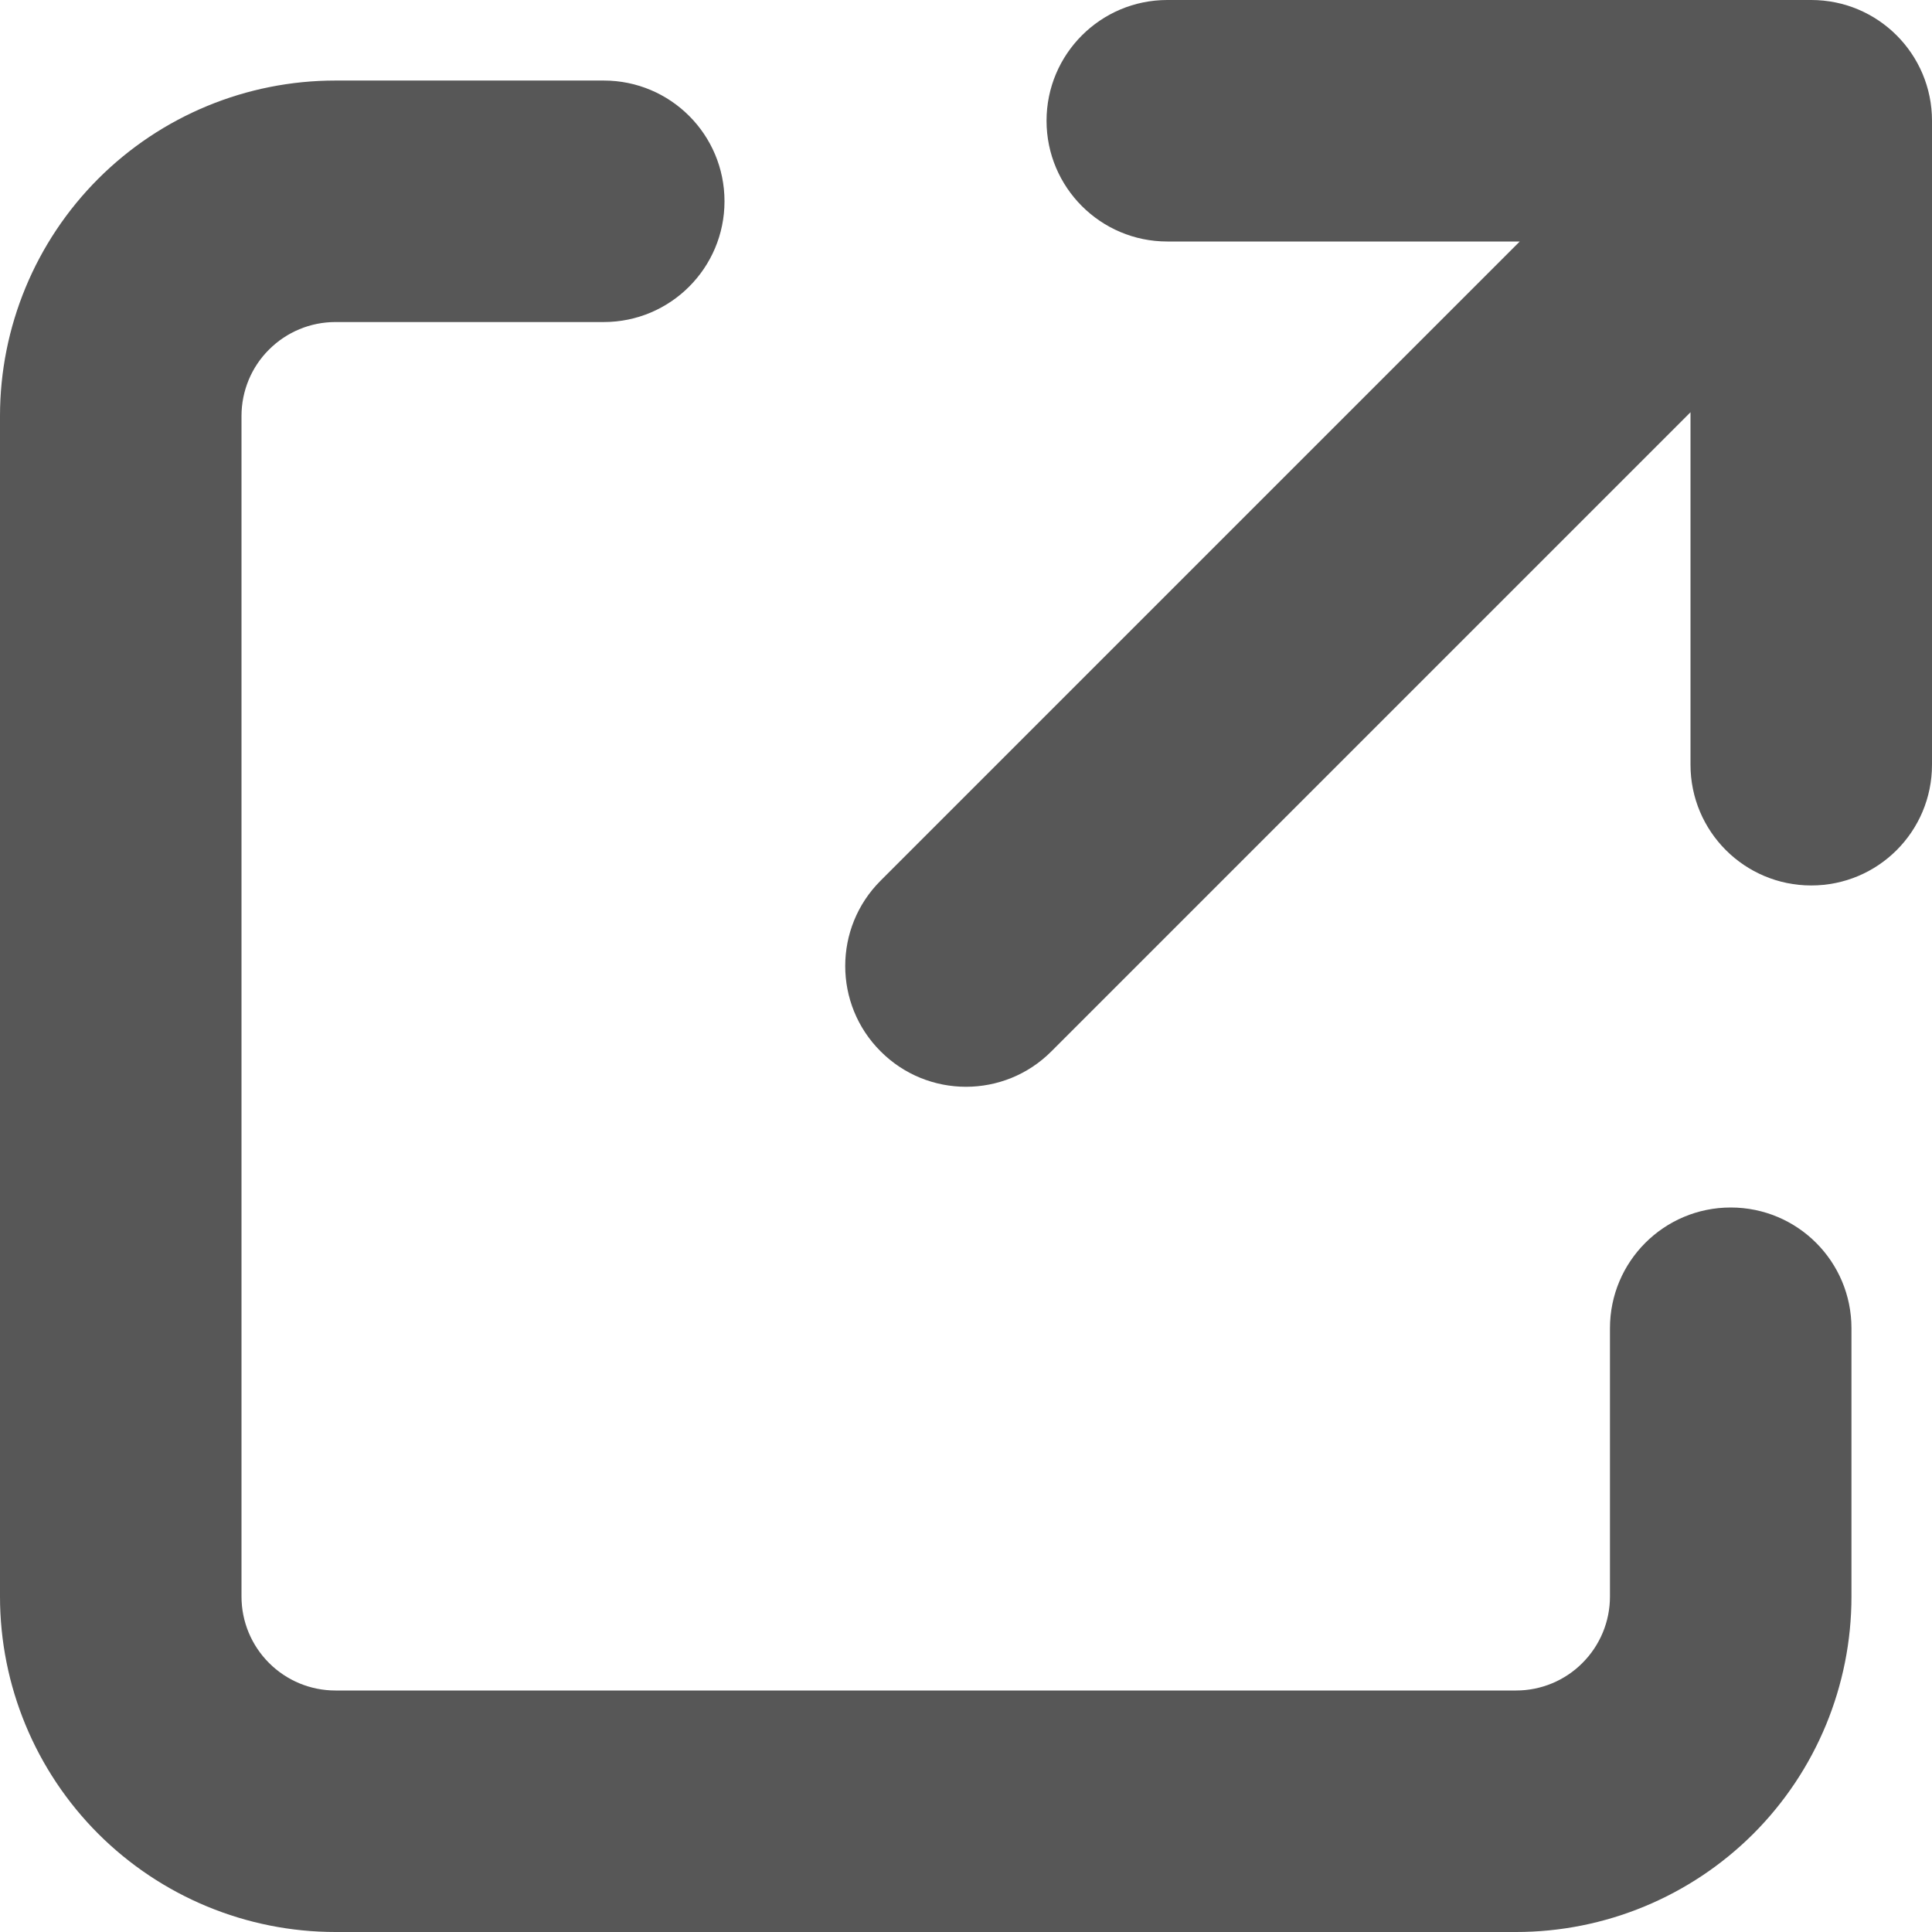 <svg width="16" height="16" viewBox="0 0 16 16" fill="none" xmlns="http://www.w3.org/2000/svg">
<path d="M15 0C15.553 0 16 0.448 16 1V6.333C16 6.886 15.553 7.333 15 7.333C14.448 7.333 14 6.886 14 6.333V3.414L8.707 8.707C8.317 9.098 7.683 9.098 7.293 8.707C6.902 8.317 6.902 7.683 7.293 7.293L12.586 2H9.667C9.115 2 8.667 1.552 8.667 1C8.667 0.448 9.115 0 9.667 0H15C15 0 15 0 15 0Z" fill="#575757"/>
<path d="M2.778 2.667C2.571 2.667 2.374 2.749 2.228 2.895C2.082 3.04 2 3.238 2 3.445V13.222C2 13.429 2.082 13.626 2.228 13.772C2.374 13.918 2.571 14 2.778 14H12.556C12.762 14 12.96 13.918 13.105 13.772C13.251 13.626 13.333 13.429 13.333 13.222V11C13.333 10.447 13.781 10 14.333 10C14.886 10 15.333 10.447 15.333 11V13.222C15.333 13.959 15.041 14.666 14.52 15.187C13.999 15.707 13.292 16 12.556 16H2.778C2.041 16 1.335 15.707 0.814 15.187C0.293 14.666 0 13.959 0 13.222V3.445C0 2.708 0.293 2.001 0.814 1.48C1.335 0.959 2.041 0.667 2.778 0.667H5C5.552 0.667 6 1.114 6 1.667C6 2.219 5.552 2.667 5 2.667H2.778Z" fill="#575757"/>
</svg>
